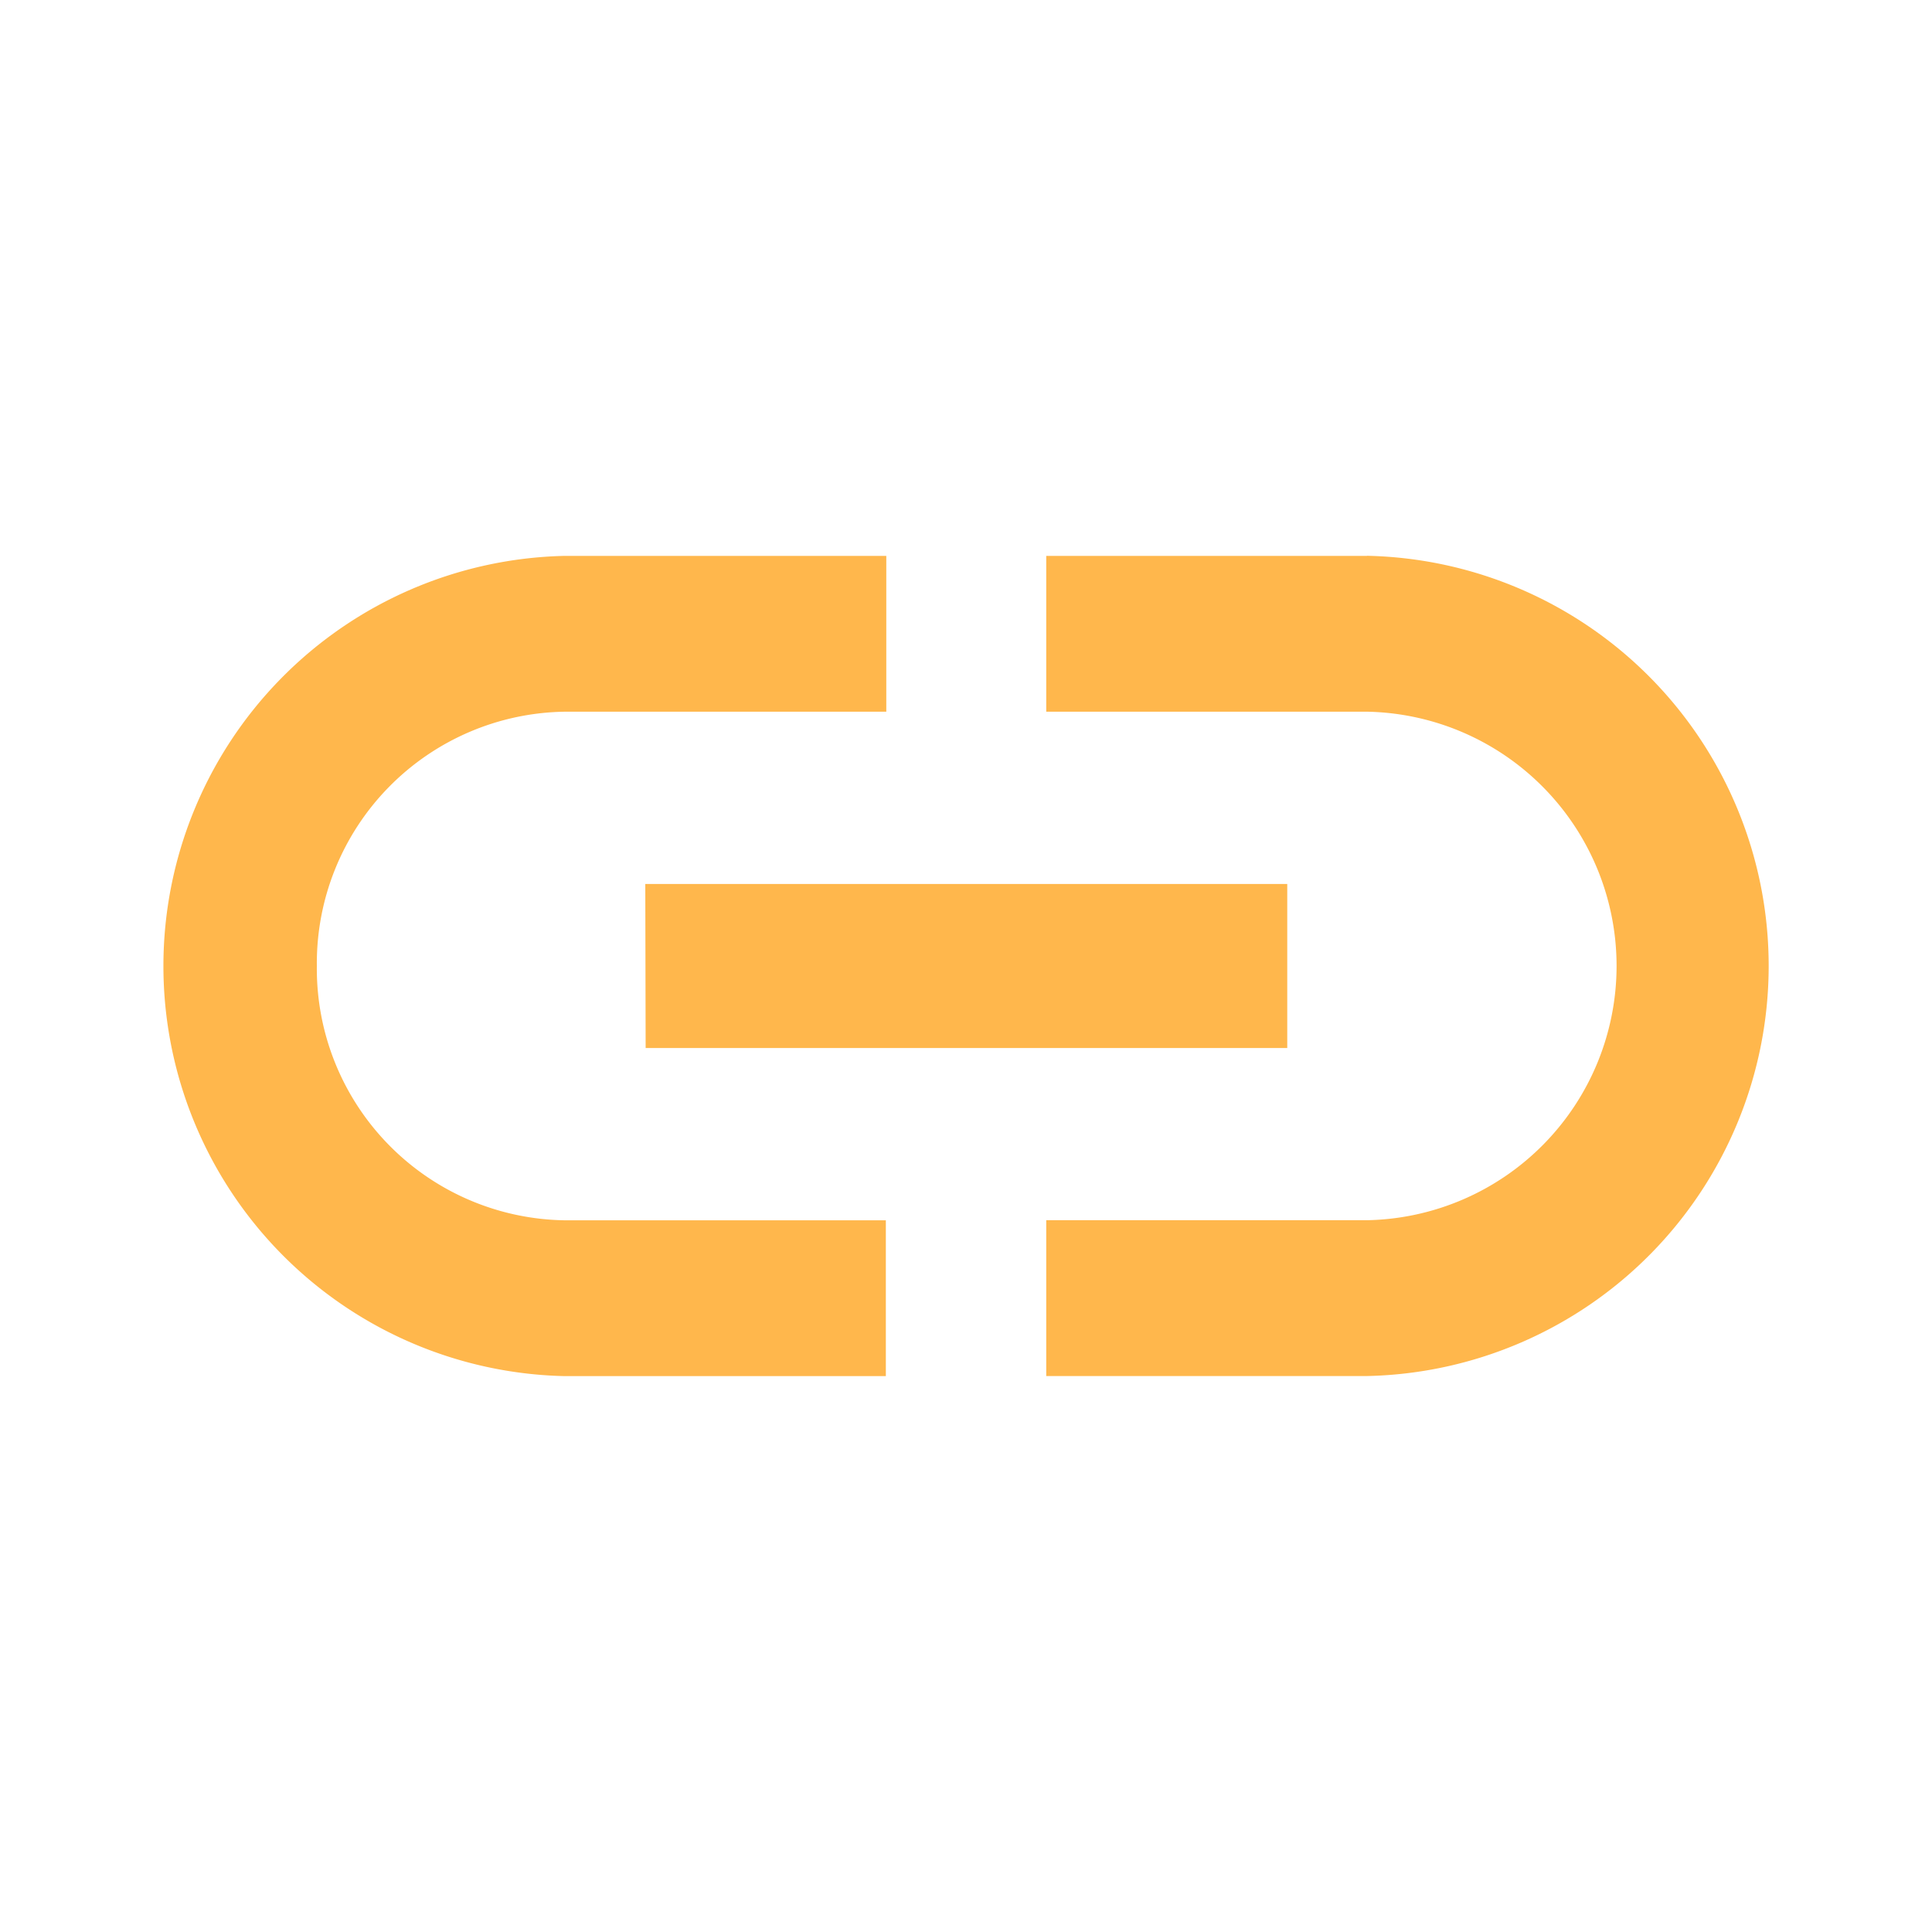 <svg xmlns="http://www.w3.org/2000/svg" width="21.5" height="21.5" viewBox="0 0 21.5 21.5"><defs><style>.a{fill:none;}.b{fill:#ffb74c;}</style></defs><path class="a" d="M0,0H21.5V21.5H0Z"/><path class="b" d="M3.7,11.564a2.8,2.8,0,0,1,2.767-2.83h3.57V7H6.462a4.565,4.565,0,0,0,0,9.128h3.57V14.394H6.462A2.8,2.8,0,0,1,3.7,11.564Zm3.659.913h7.14V10.651H7.355ZM15.387,7h-3.57V8.734h3.57a2.83,2.83,0,0,1,0,5.659h-3.57v1.734h3.57a4.565,4.565,0,0,0,0-9.128Z" transform="translate(-0.174 -0.814)"/></svg>
